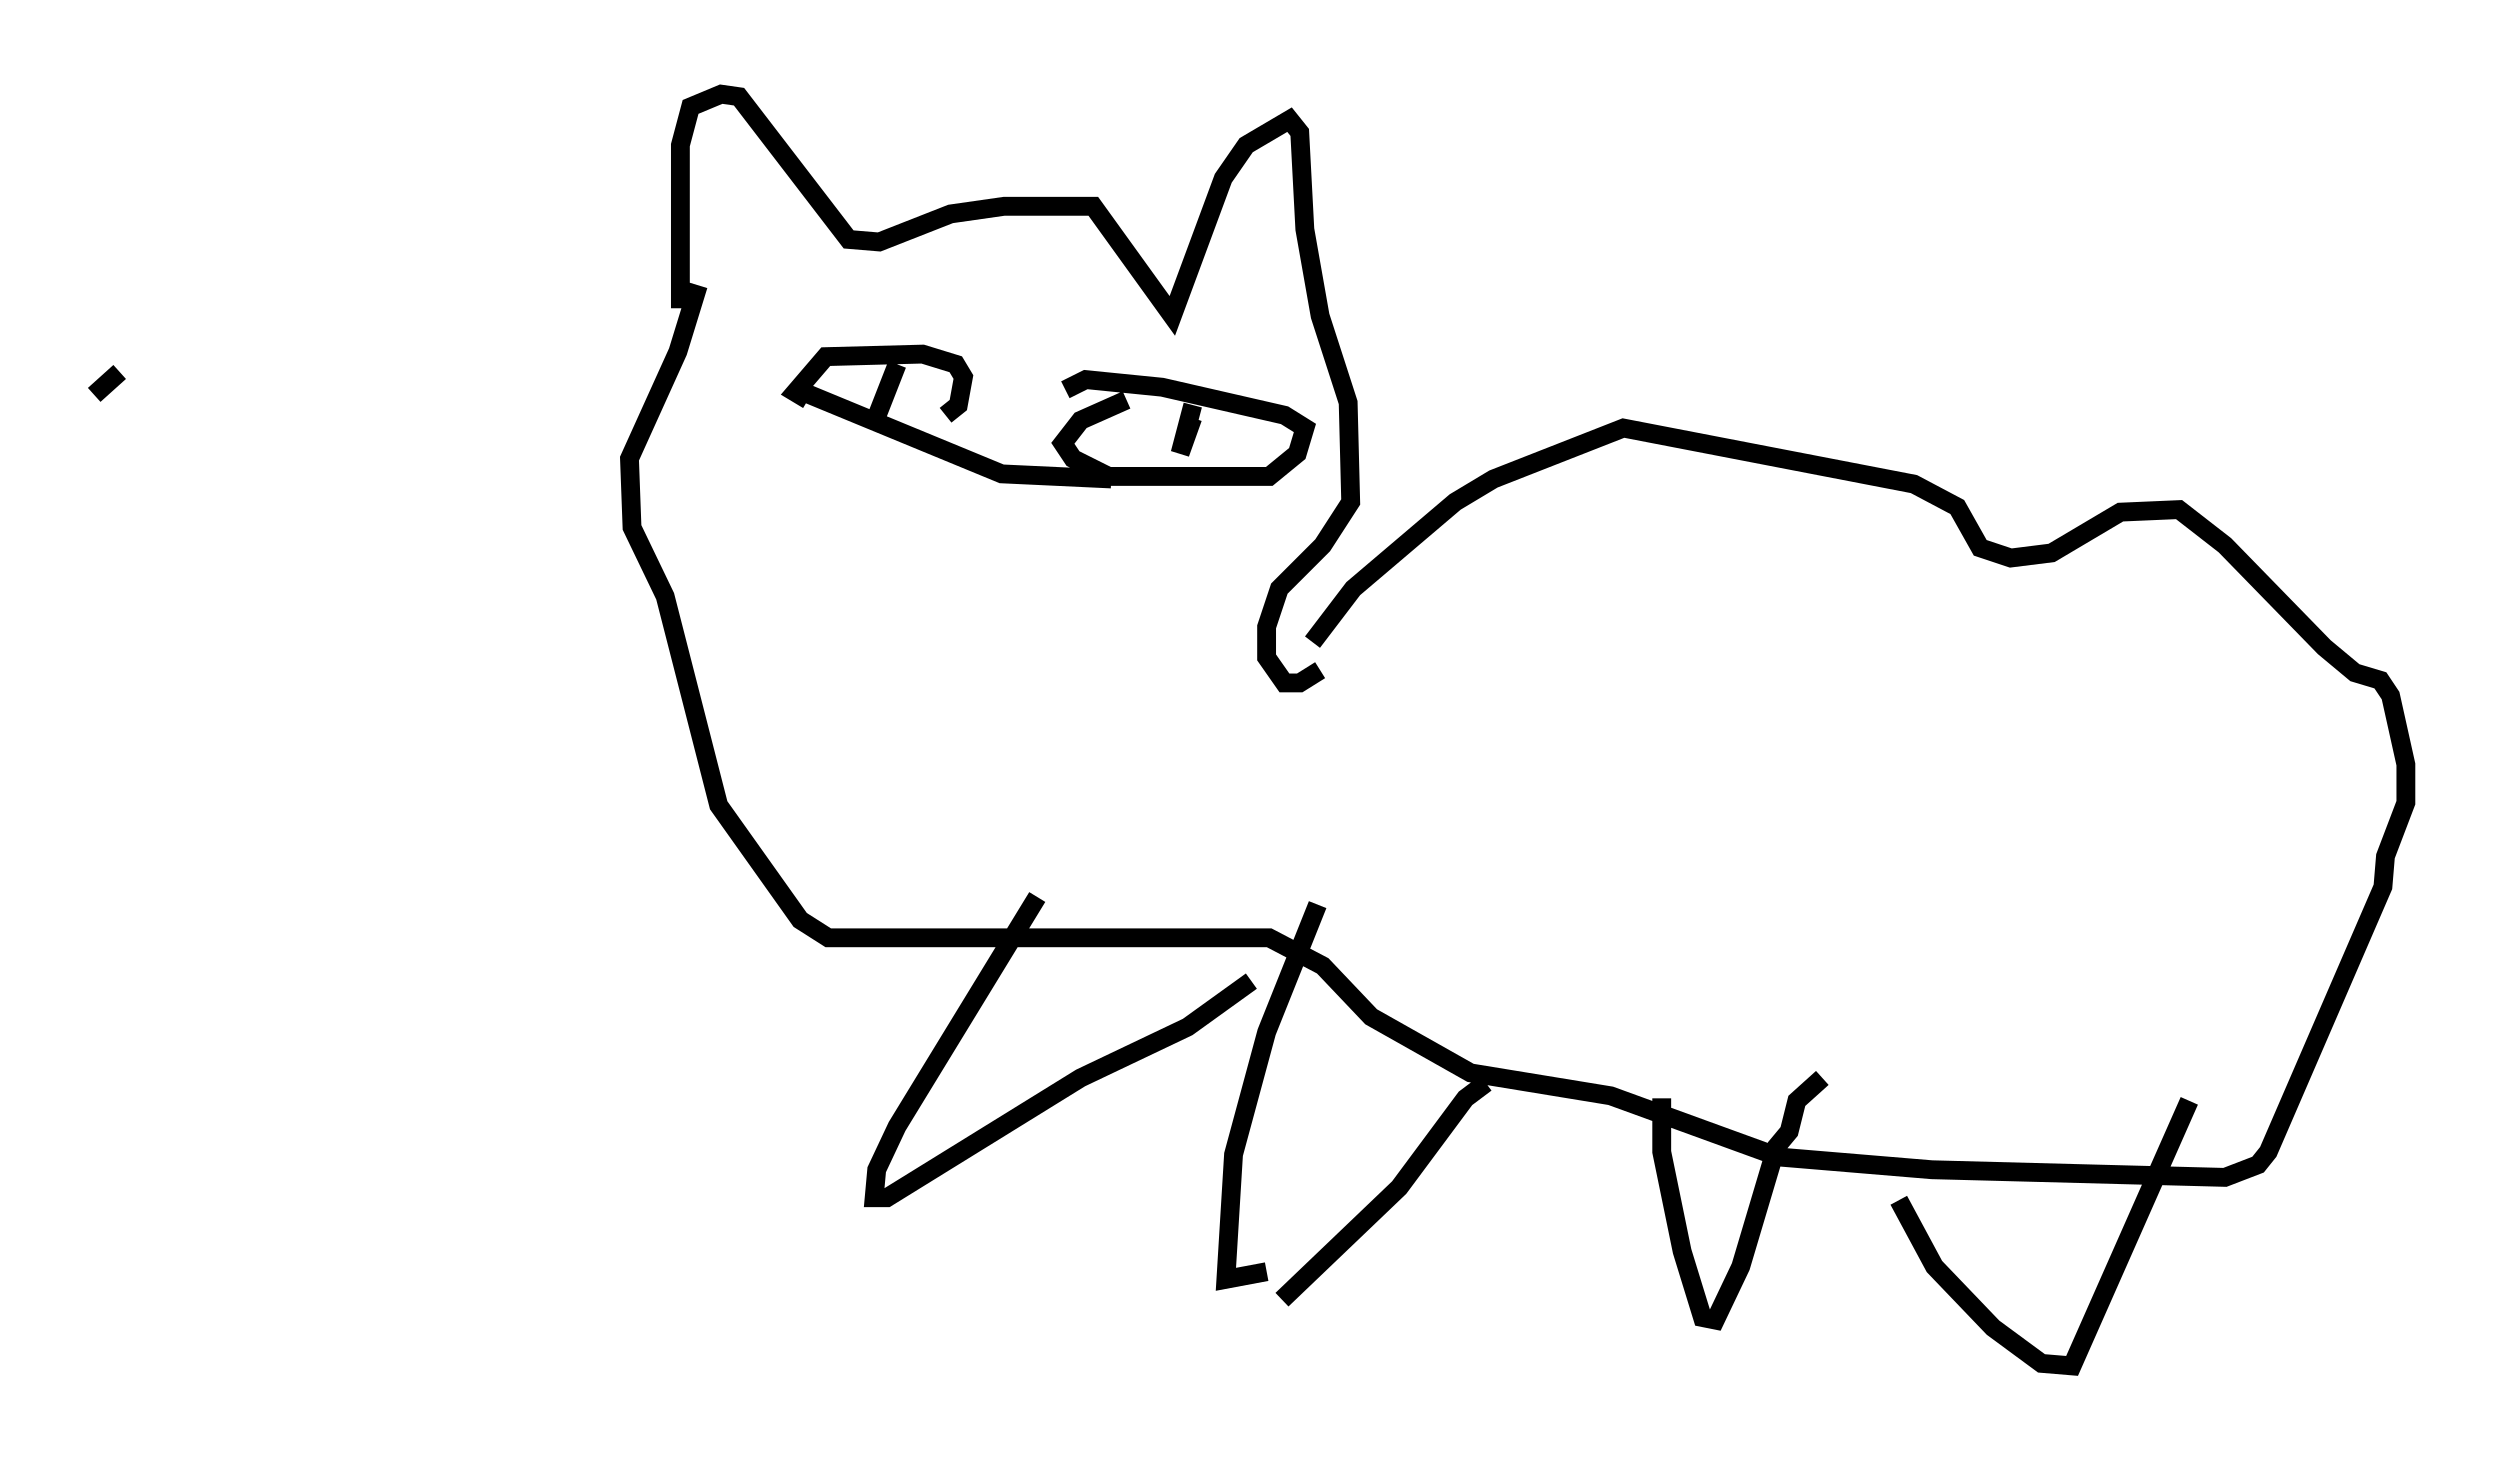 <?xml version="1.0" encoding="utf-8" ?>
<svg baseProfile="full" height="77.523" version="1.1" width="132.732" xmlns="http://www.w3.org/2000/svg" xmlns:ev="http://www.w3.org/2001/xml-events" xmlns:xlink="http://www.w3.org/1999/xlink"><defs /><rect fill="white" height="77.523" width="132.732" x="0" y="0" /><path d="M24.486, 21.779 m-10.825, -0.406 m-8.66, -0.406 l1.353, -1.218 m29.77, -3.383 l0.0, -8.66 0.541, -2.03 l1.624, -0.677 0.947, 0.135 l5.819, 7.578 1.624, 0.135 l3.789, -1.488 2.842, -0.406 l4.736, 0.0 4.195, 5.819 l2.706, -7.307 1.218, -1.759 l2.3, -1.353 0.541, 0.677 l0.271, 5.142 0.812, 4.601 l1.488, 4.601 0.135, 5.277 l-1.488, 2.3 -2.3, 2.3 l-0.677, 2.03 0.0, 1.624 l0.947, 1.353 0.812, 0.0 l1.083, -0.677 m-0.406, -1.488 l2.165, -2.842 5.413, -4.601 l2.03, -1.218 6.901, -2.706 l15.426, 2.977 2.3, 1.218 l1.218, 2.165 1.624, 0.541 l2.165, -0.271 3.654, -2.165 l3.112, -0.135 2.436, 1.894 l5.277, 5.413 1.624, 1.353 l1.353, 0.406 0.541, 0.812 l0.812, 3.654 0.0, 2.03 l-1.083, 2.842 -0.135, 1.624 l-6.089, 14.073 -0.541, 0.677 l-1.759, 0.677 -15.561, -0.406 l-8.119, -0.677 -8.931, -3.248 l-7.442, -1.218 -5.277, -2.977 l-2.571, -2.706 -2.842, -1.488 l-23.41, 0.0 -1.488, -0.947 l-4.33, -6.089 -2.842, -11.096 l-1.759, -3.654 -0.135, -3.654 l2.571, -5.683 1.083, -3.518 m17.997, 32.476 l-7.442, 12.178 -1.083, 2.3 l-0.135, 1.488 0.677, 0.0 l10.284, -6.36 5.683, -2.706 l3.383, -2.436 m3.518, -4.059 l-2.706, 6.766 -1.759, 6.495 l-0.406, 6.631 2.165, -0.406 m0.812, 1.488 l6.225, -5.954 3.518, -4.736 l1.083, -0.812 m9.337, 0.812 l0.0, 2.842 1.083, 5.277 l1.083, 3.518 0.677, 0.135 l1.353, -2.842 1.894, -6.36 l0.677, -0.812 0.406, -1.624 l1.353, -1.218 m4.059, 6.495 l1.894, 3.518 3.112, 3.248 l2.571, 1.894 1.624, 0.135 l6.225, -14.073 m-66.034, -36.4 l0.677, -0.541 0.271, -1.488 l-0.406, -0.677 -1.759, -0.541 l-5.142, 0.135 -1.624, 1.894 l0.677, 0.406 m-0.541, -0.541 l10.825, 4.465 5.819, 0.271 m0.812, -4.195 l-2.436, 1.083 -0.947, 1.218 l0.541, 0.812 1.894, 0.947 l8.525, 0.0 1.488, -1.218 l0.406, -1.353 -1.083, -0.677 l-6.495, -1.488 -4.059, -0.406 l-1.083, 0.541 m6.766, 0.812 l-0.677, 2.571 0.677, -1.894 m-15.697, -2.842 l-1.218, 3.112 m19.756, 6.495 l0.0, 0.0 " fill="none" stroke="black" stroke-width="1" /></svg>